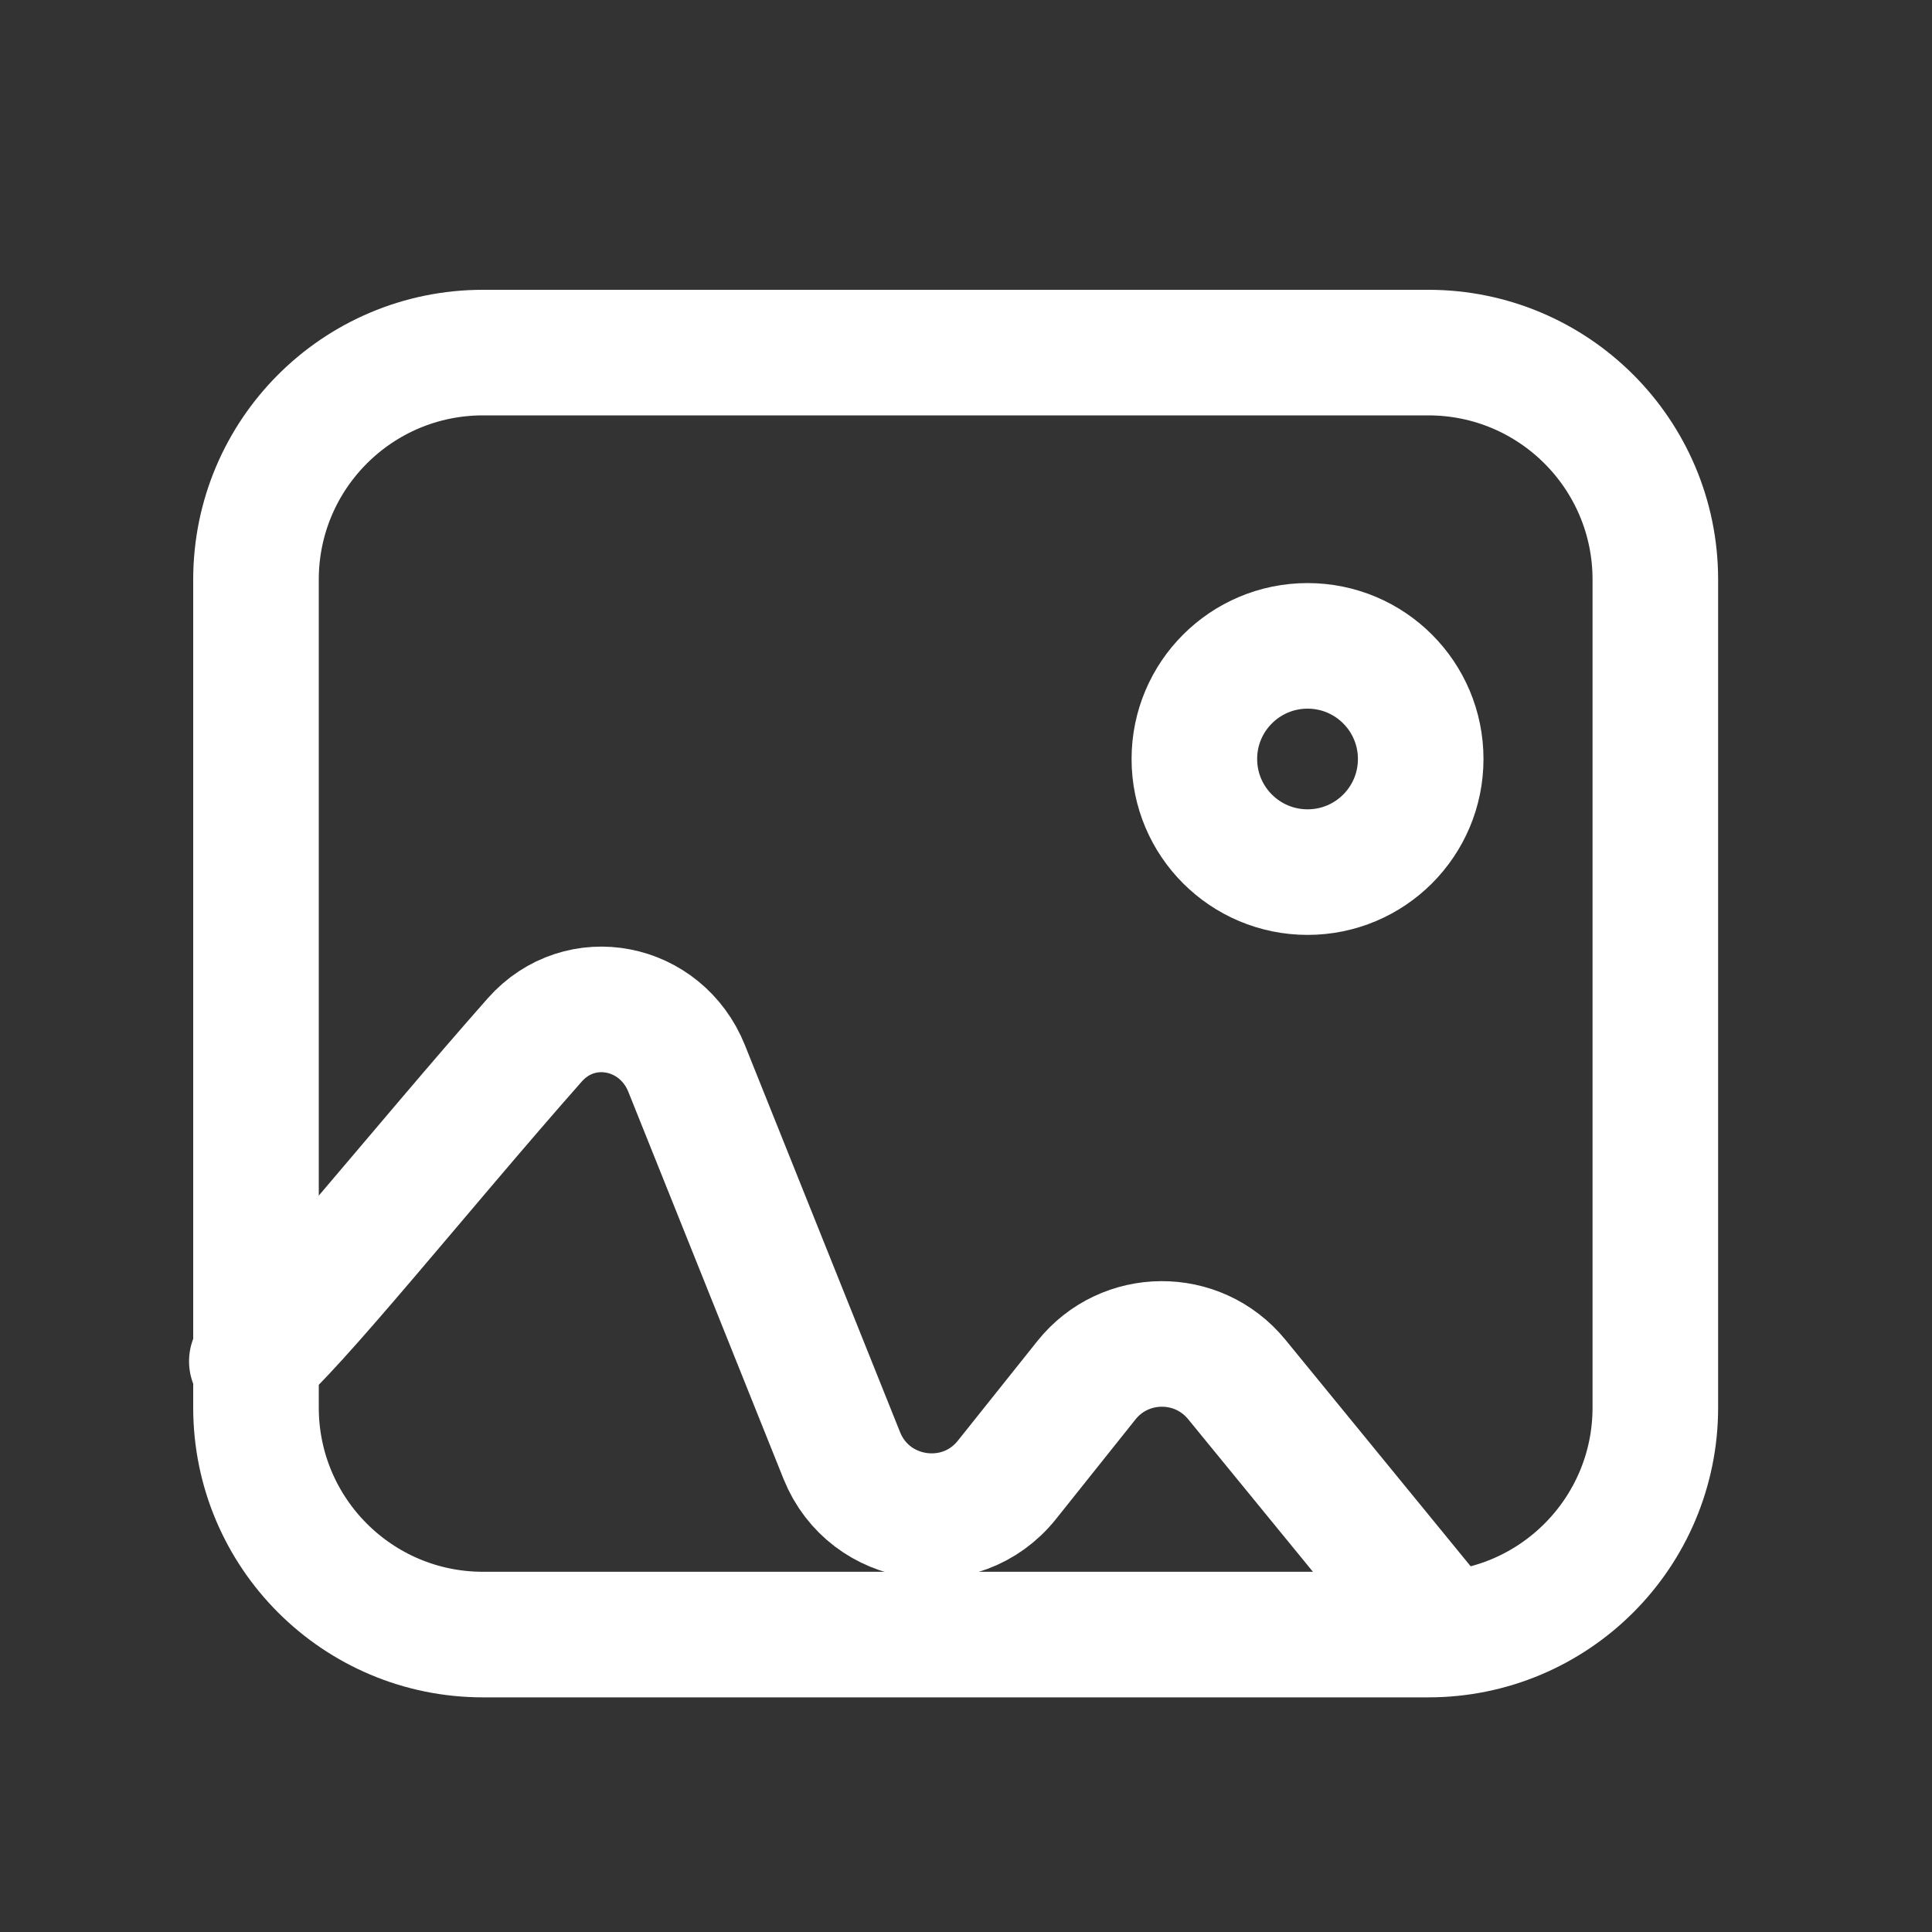<svg width="20" height="20" viewBox="0 0 20 20" fill="none" xmlns="http://www.w3.org/2000/svg">
<rect x="0" y="0" width="20" height="20" fill="#333333" stroke="none"/>
<path d="M5 3.65H14.786C16.084 3.65 17.136 4.702 17.136 6V14.571C17.136 15.869 16.084 16.921 14.786 16.921H5C3.702 16.921 2.65 15.869 2.65 14.571V6C2.65 4.702 3.702 3.65 5 3.65Z" stroke="white" stroke-width="1.3"/>
<path d="M14.707 7.857C14.707 8.504 14.183 9.028 13.536 9.028C12.889 9.028 12.364 8.504 12.364 7.857C12.364 7.21 12.889 6.686 13.536 6.686C14.183 6.686 14.707 7.21 14.707 7.857Z" stroke="white" stroke-width="1.3"/>
<path d="M2.607 14.092C3.017 13.78 4.368 12.087 5.536 10.765C6.007 10.233 6.843 10.401 7.108 11.061L8.714 15.067C8.999 15.778 9.946 15.918 10.424 15.319L11.246 14.289C11.643 13.791 12.398 13.786 12.802 14.279L14.75 16.661" stroke="white" stroke-width="1.3" stroke-linecap="round"/>
</svg>
